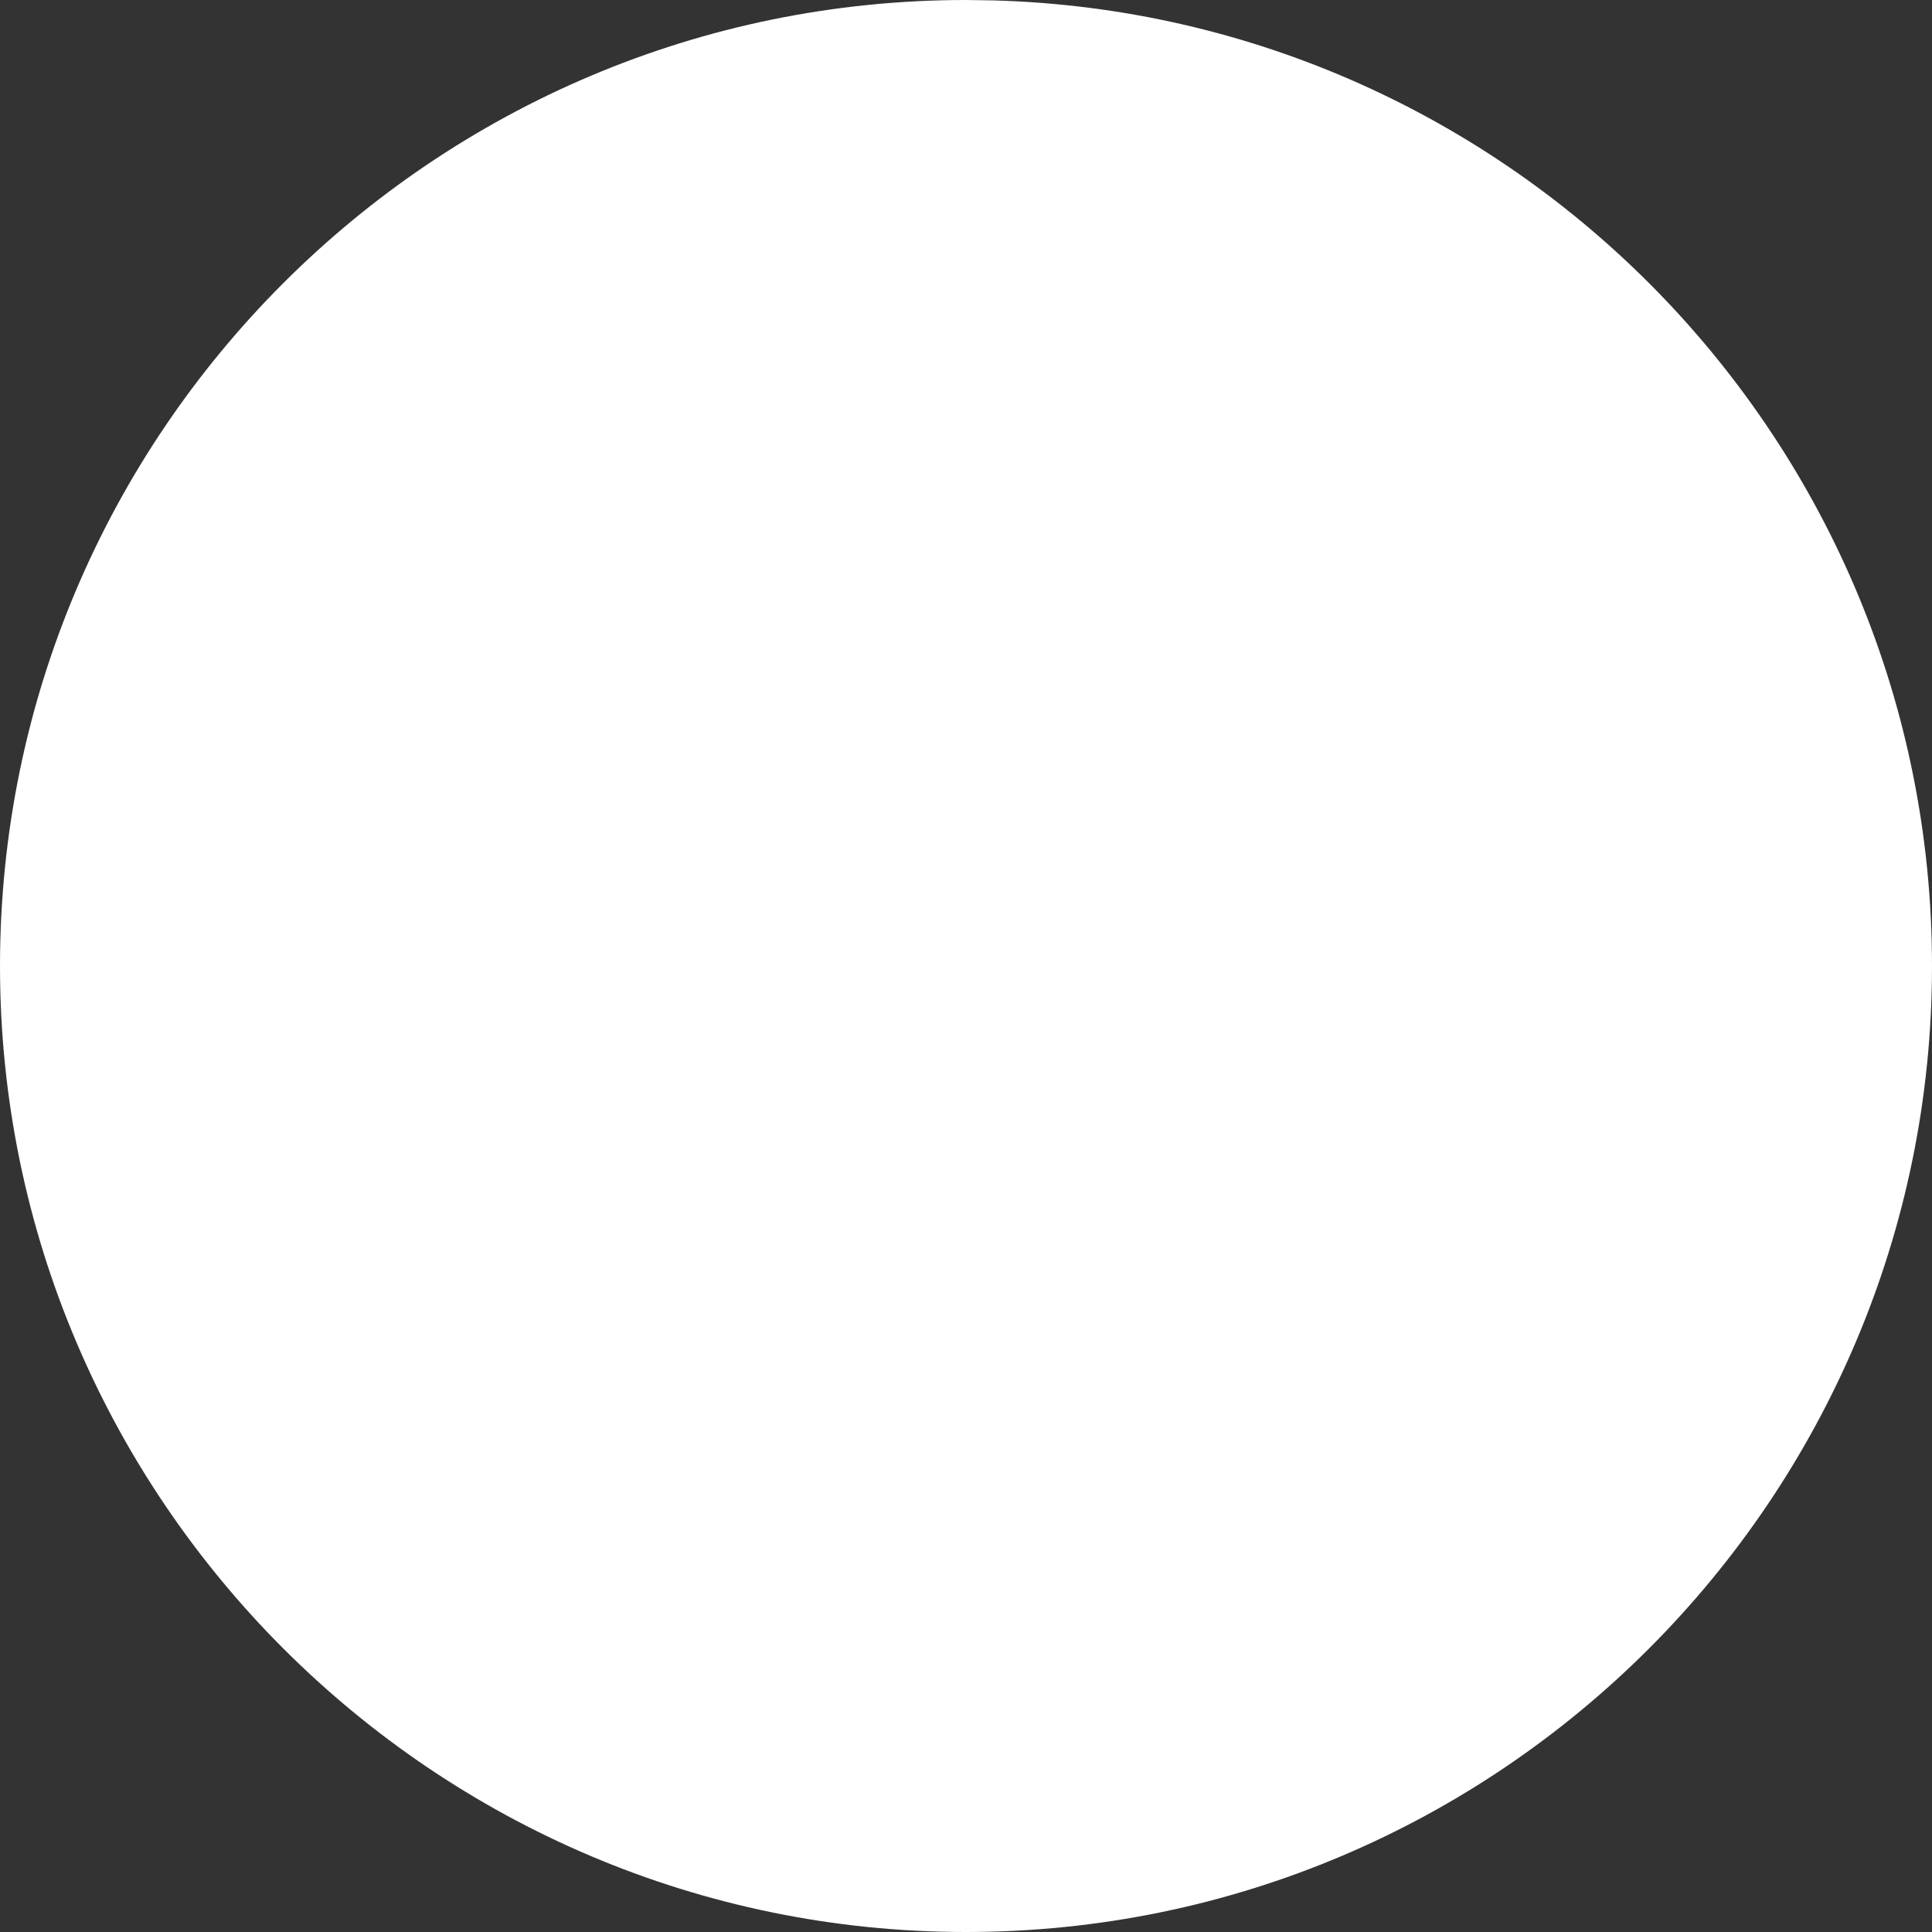 <svg width="25" height="25" viewBox="0 0 25 25" fill="none" xmlns="http://www.w3.org/2000/svg">
<rect x="0" y="0" width="25" height="25" fill="#333333" stroke="none"/>
<path d="M12.5 0C5.612 0 0 5.6 0 12.5C0 19.387 5.612 25 12.5 25C19.4 25 25 19.387 25 12.5C25 5.717 19.588 0.19 12.85 0.005L12.5 0Z" fill="white"/>
</svg>
